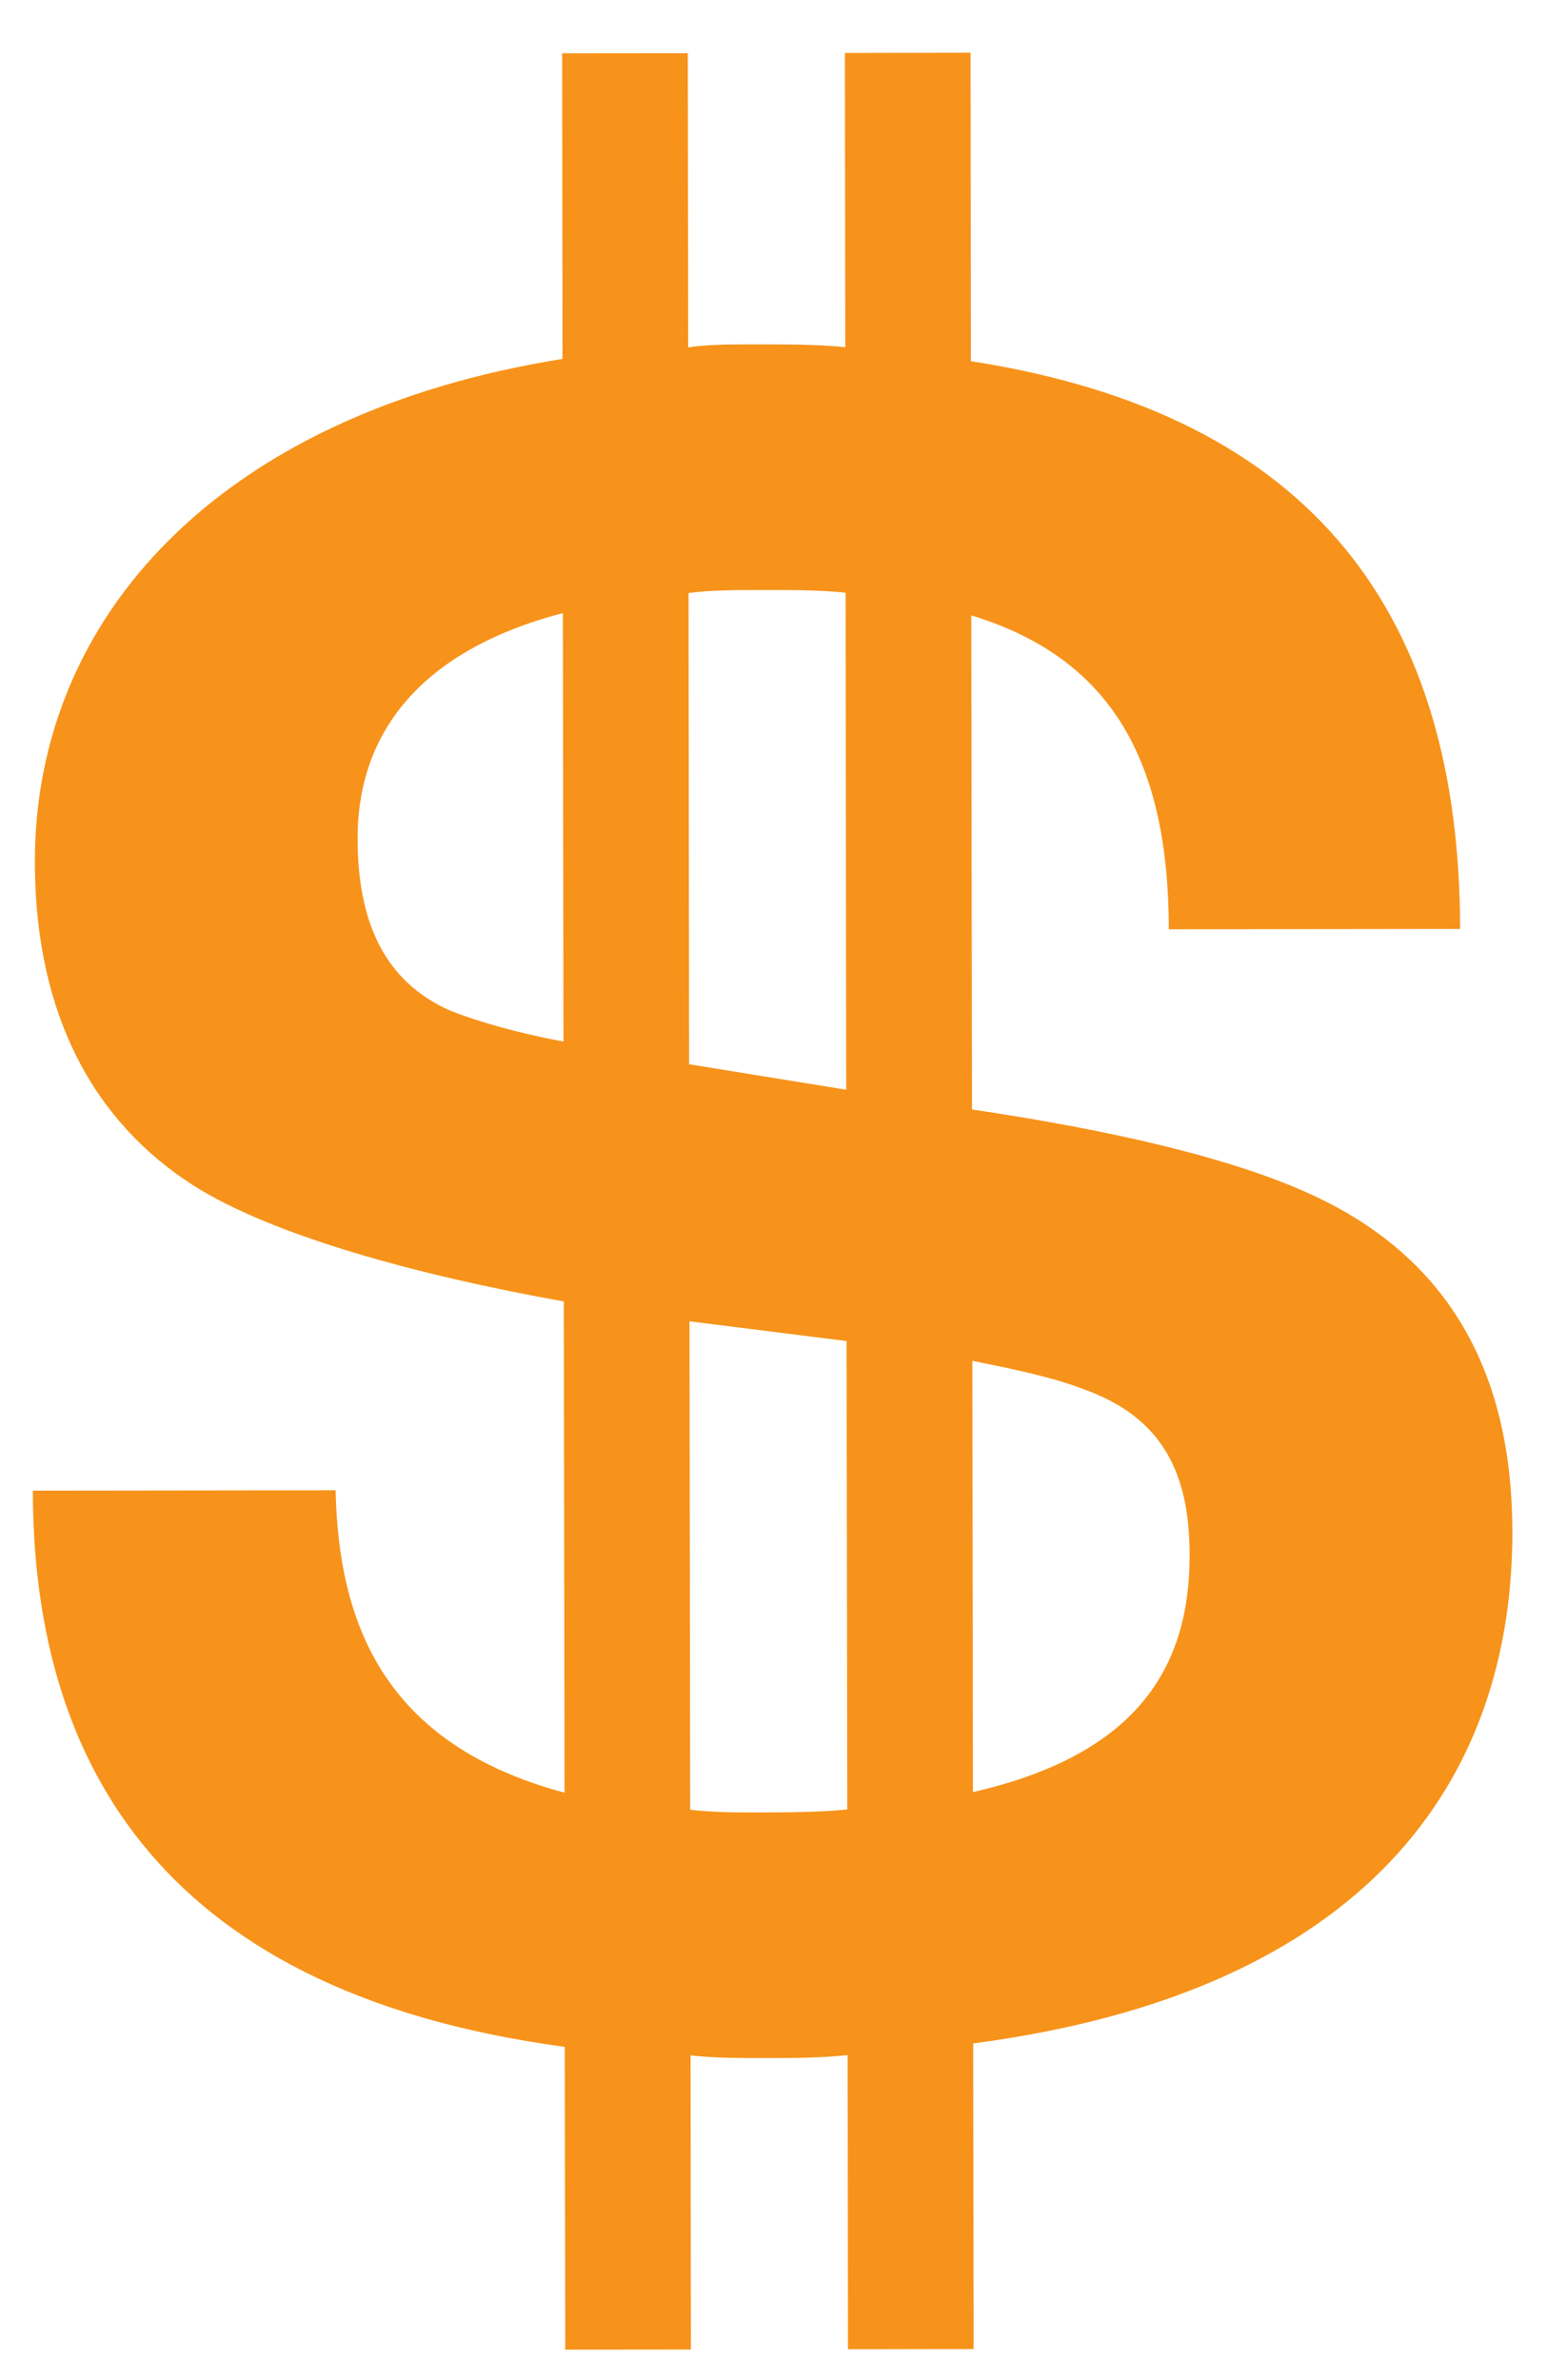 <svg width="13" height="20" viewBox="0 0 13 20" fill="none" xmlns="http://www.w3.org/2000/svg">
<path d="M12.709 12.869C12.707 11.597 12.226 10.614 11.073 10.063C10.376 9.728 9.296 9.49 8.168 9.323L8.162 5.171C9.339 5.53 9.82 6.393 9.822 7.809L12.27 7.806C12.266 5.19 11.064 3.487 8.159 3.035L8.156 0.443L7.1 0.445L7.103 2.917C6.863 2.893 6.599 2.894 6.335 2.894C6.143 2.894 5.951 2.894 5.783 2.919L5.78 0.447L4.724 0.448L4.727 3.016C1.848 3.476 0.29 5.182 0.293 7.246C0.295 8.542 0.8 9.43 1.617 9.956C2.289 10.387 3.538 10.722 4.738 10.936L4.744 15.064C3.231 14.658 2.846 13.651 2.82 12.523L0.276 12.526C0.279 14.662 1.218 16.725 4.746 17.2L4.75 19.744L5.806 19.743L5.803 17.271C5.995 17.294 6.211 17.294 6.427 17.294C6.667 17.294 6.907 17.293 7.123 17.269L7.126 19.741L8.182 19.739L8.178 17.171C11.49 16.735 12.711 14.957 12.709 12.869ZM6.41 4.958C6.65 4.958 6.89 4.957 7.106 4.981L7.111 9.157L5.791 8.943L5.786 4.983C5.978 4.958 6.194 4.958 6.41 4.958ZM3.775 8.489C3.246 8.25 3.006 7.77 3.005 7.05C3.003 6.162 3.53 5.466 4.73 5.152L4.735 8.752C4.351 8.681 4.015 8.585 3.775 8.489ZM6.376 15.23C6.184 15.23 5.992 15.23 5.8 15.207L5.794 11.103L7.114 11.269L7.12 15.205C6.88 15.229 6.64 15.229 6.376 15.23ZM8.176 15.059L8.171 11.435C8.531 11.507 8.867 11.579 9.107 11.674C9.779 11.913 9.996 12.393 9.997 13.065C9.998 14.025 9.543 14.746 8.176 15.059Z" fill="#F7931A"/>
</svg>
